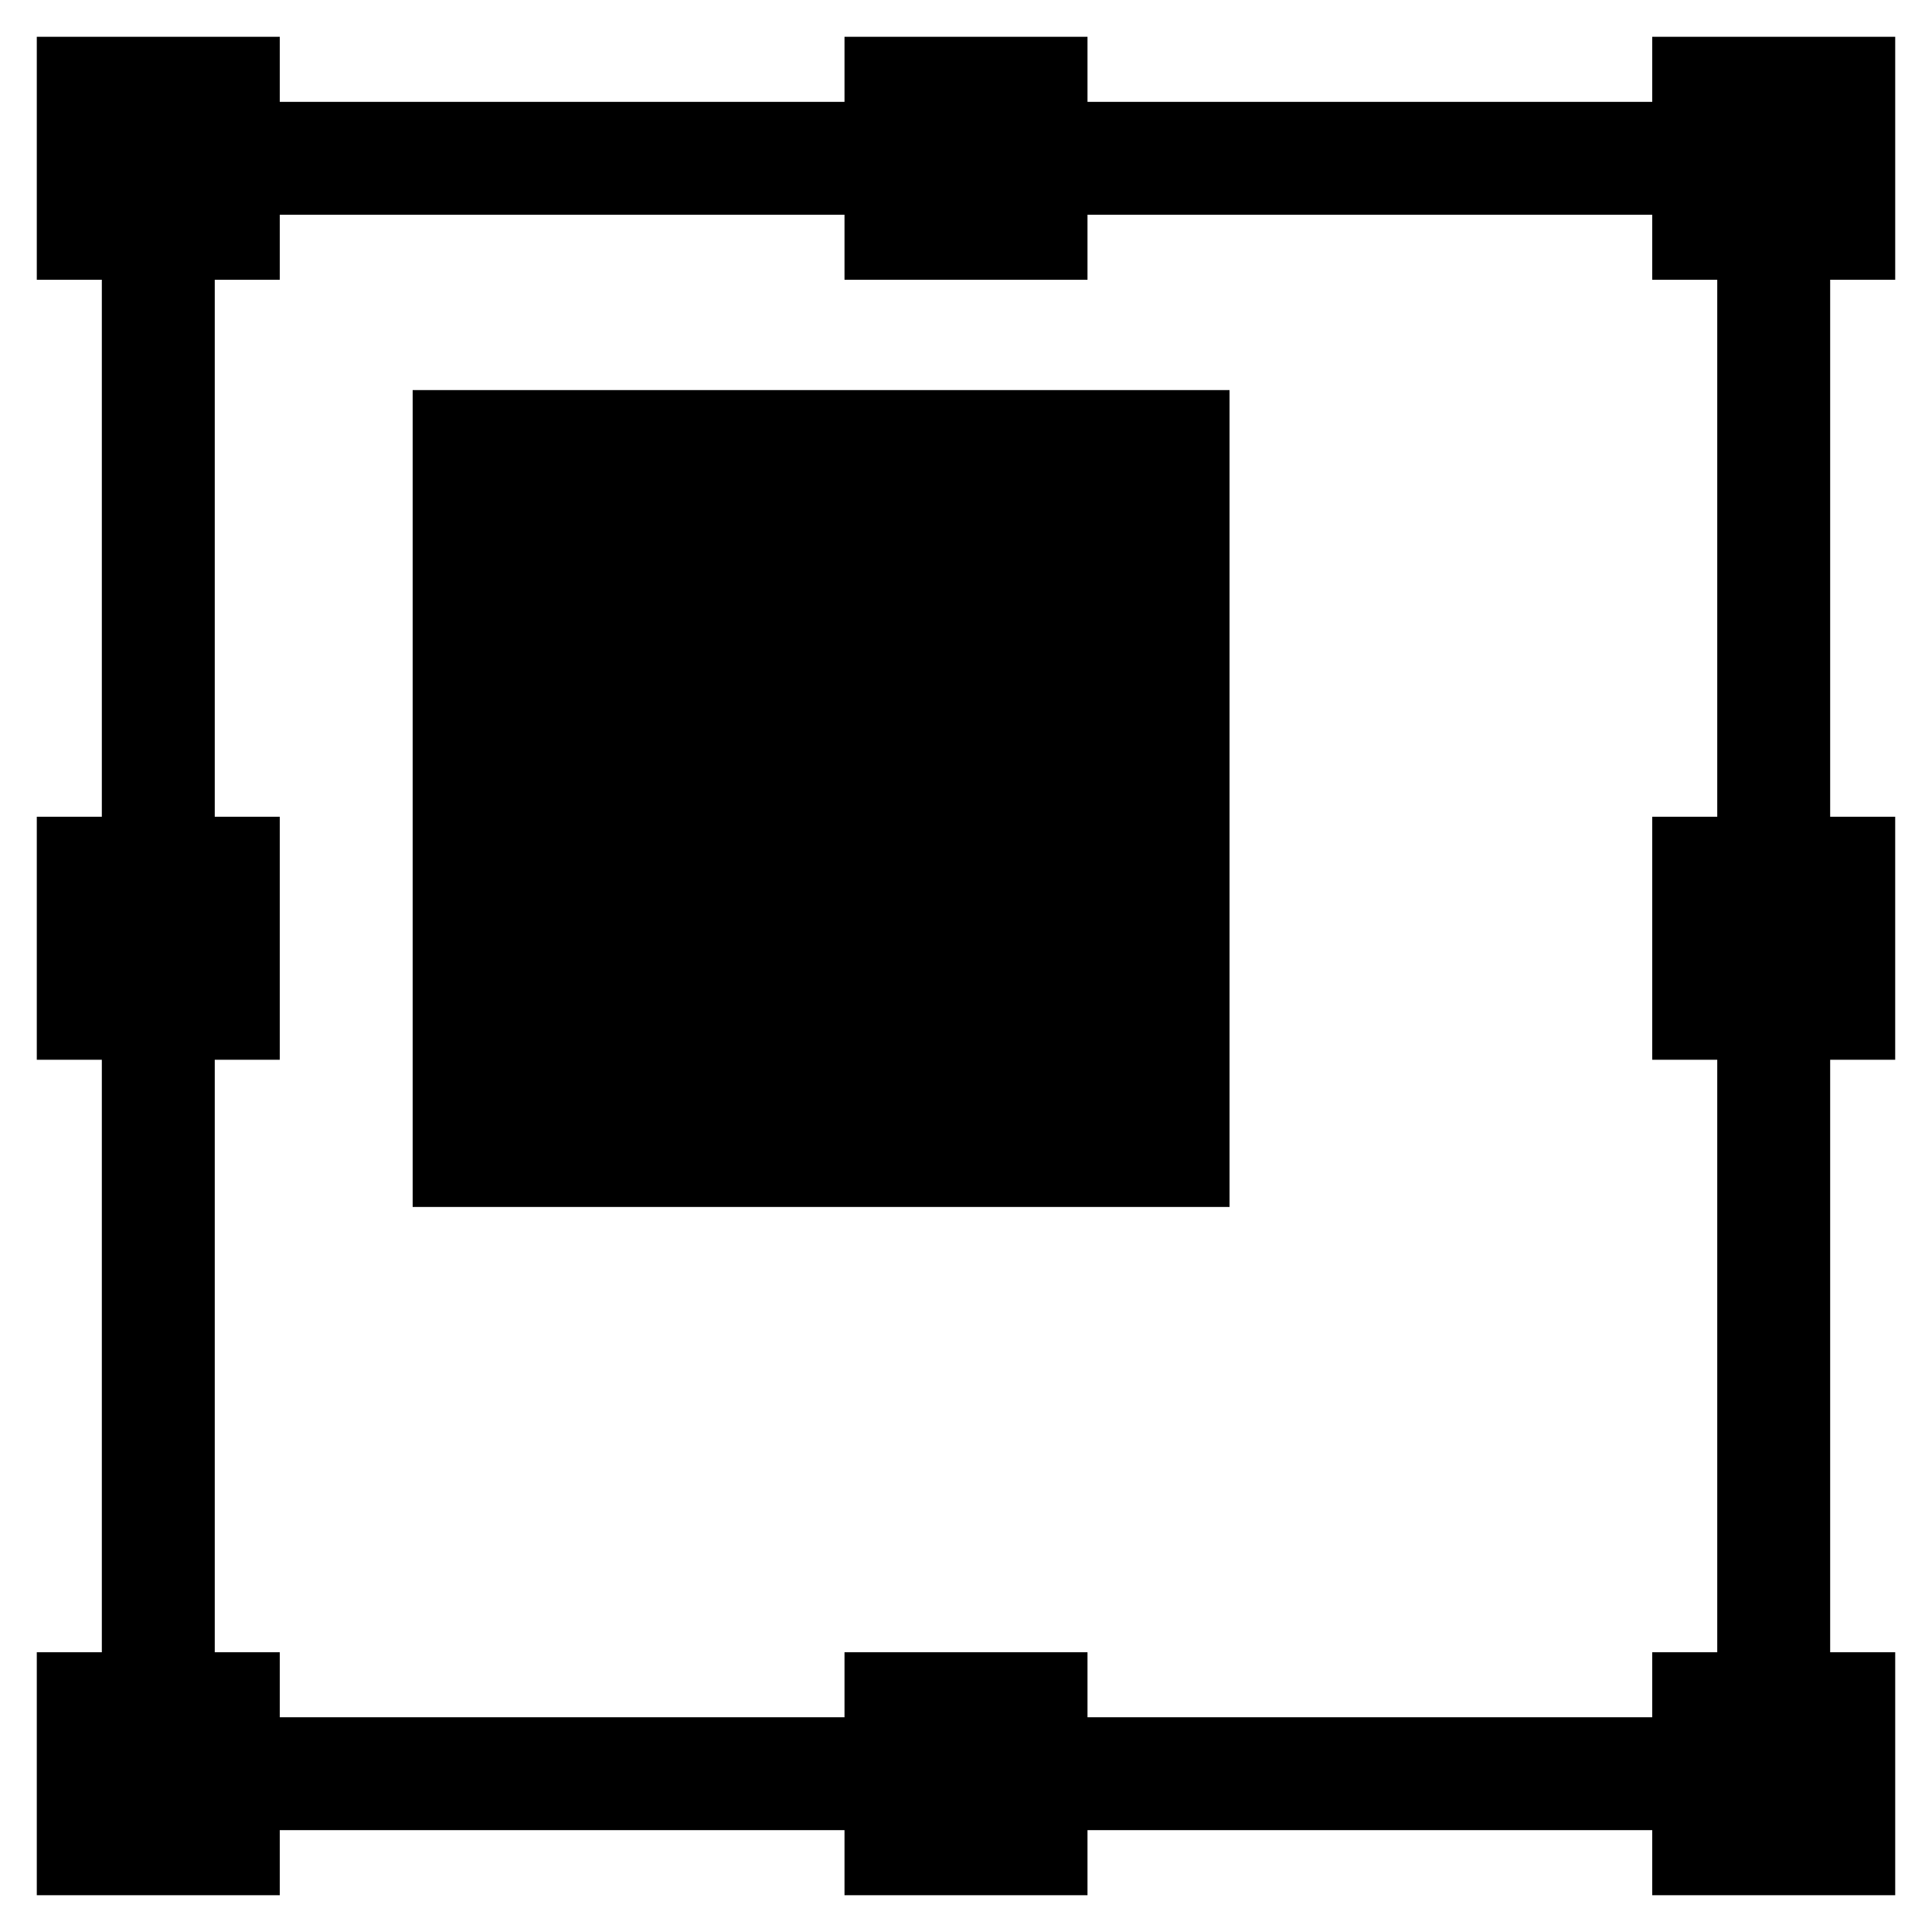 <?xml version="1.0" encoding="utf-8"?>
<!-- Generator: Adobe Illustrator 16.0.0, SVG Export Plug-In . SVG Version: 6.00 Build 0)  -->
<!DOCTYPE svg PUBLIC "-//W3C//DTD SVG 1.1//EN" "http://www.w3.org/Graphics/SVG/1.1/DTD/svg11.dtd">
<svg version="1.1" id="Layer_1" xmlns="http://www.w3.org/2000/svg" xmlns:xlink="http://www.w3.org/1999/xlink" x="0px" y="0px"
	 width="96px" height="96px" viewBox="0 0 96 96" enable-background="new 0 0 96 96" xml:space="preserve">
<g>
	<path d="M94.172,13.902V1.828H82.098V5.06H54.037V1.828H41.963V5.06H13.902V1.828H1.828v12.074H5.06v26.682H1.828v12.074H5.06
		v29.44H1.828v12.074h12.074V90.94h28.061v3.231h12.074V90.94h28.061v3.231h12.074V82.098H90.94v-29.44h3.231V40.584H90.94V13.902
		H94.172z M85.329,40.584h-3.231v12.074h3.231v29.44h-3.231v3.231H54.037v-3.231H41.963v3.231H13.902v-3.231h-3.231v-29.44h3.231
		V40.584h-3.231V13.902h3.231v-3.231h28.061v3.231h12.074v-3.231h28.061v3.231h3.231V40.584z"/>
	<rect x="20.505" y="19.383" width="40.59" height="40.59"/>
</g>
</svg>
